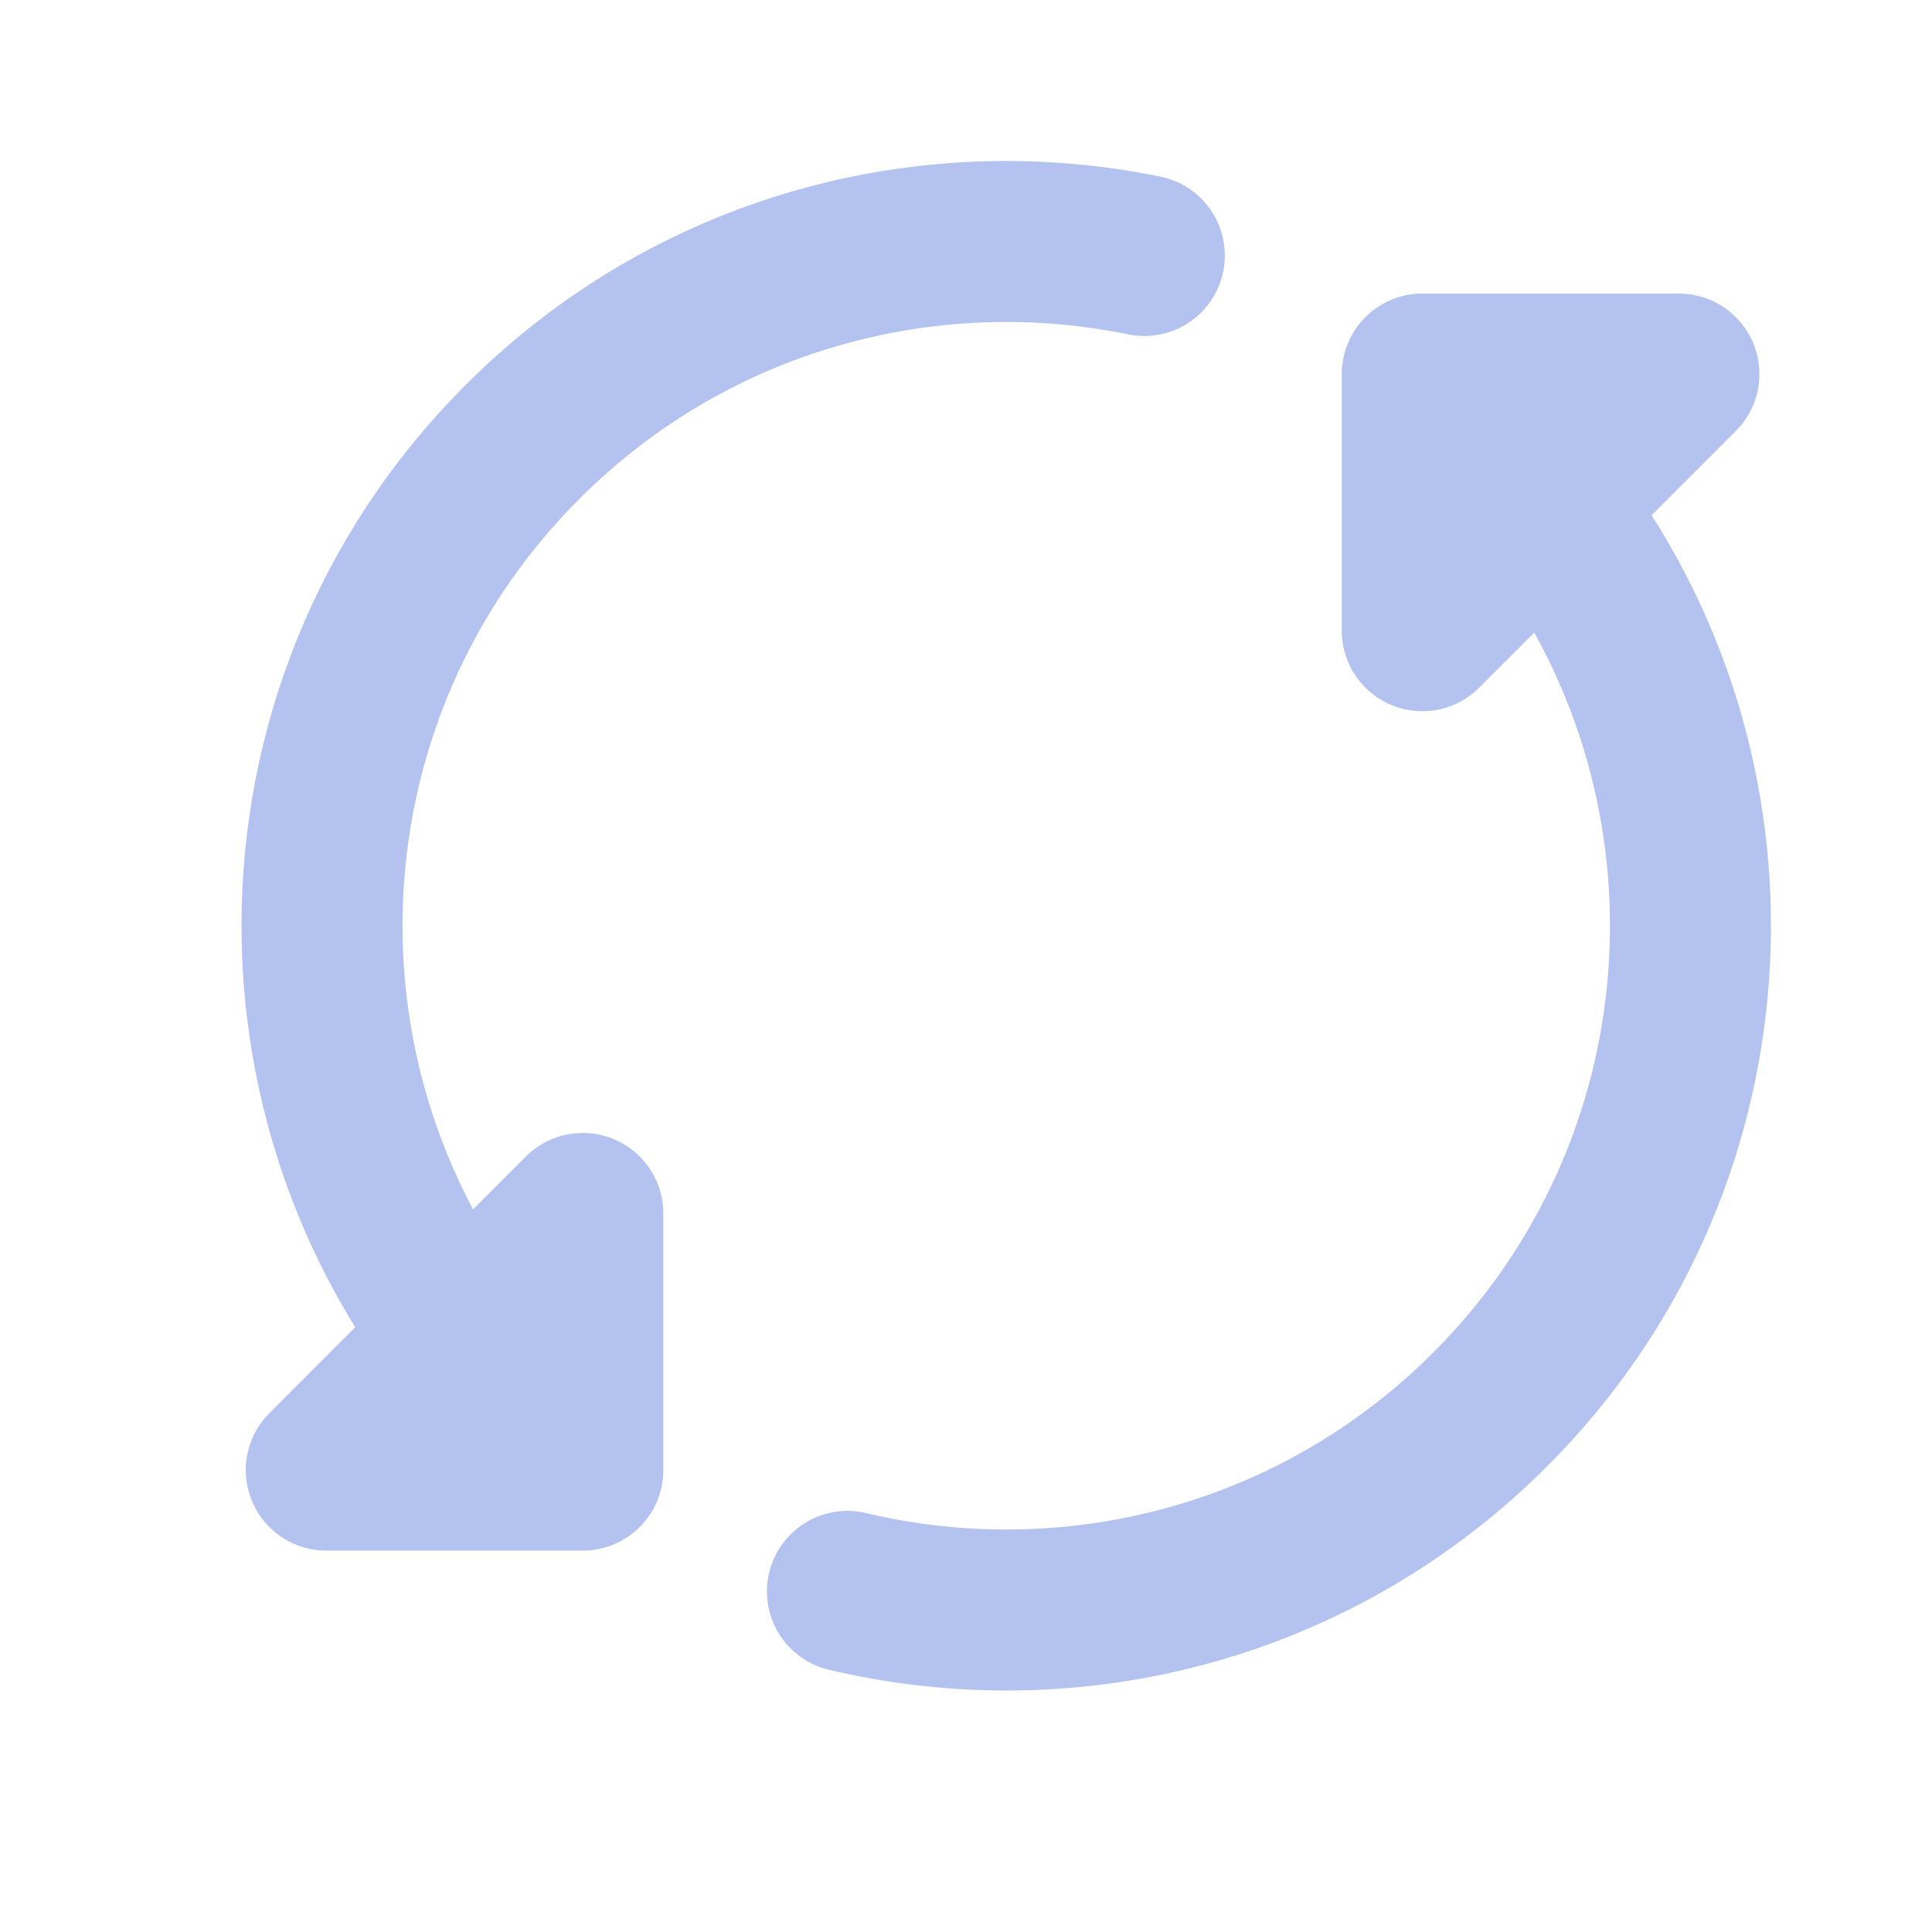 <svg width="24" height="24" viewBox="0 0 24 24" fill="none" xmlns="http://www.w3.org/2000/svg">
<path d="M6.49 17.51C3.17 14.191 3.17 8.809 6.49 5.49C8.588 3.391 11.511 2.619 14.215 3.174M19.352 6.469C21.801 9.795 21.52 14.501 18.51 17.51C16.345 19.676 13.302 20.429 10.527 19.769M17.668 7.835V4.647L20.856 4.647L17.668 7.835ZM7.24 15.074V18.262H4.053L7.24 15.074Z" stroke="#B3C2EF" stroke-width="2" stroke-linecap="round" stroke-linejoin="round"/>
</svg>
